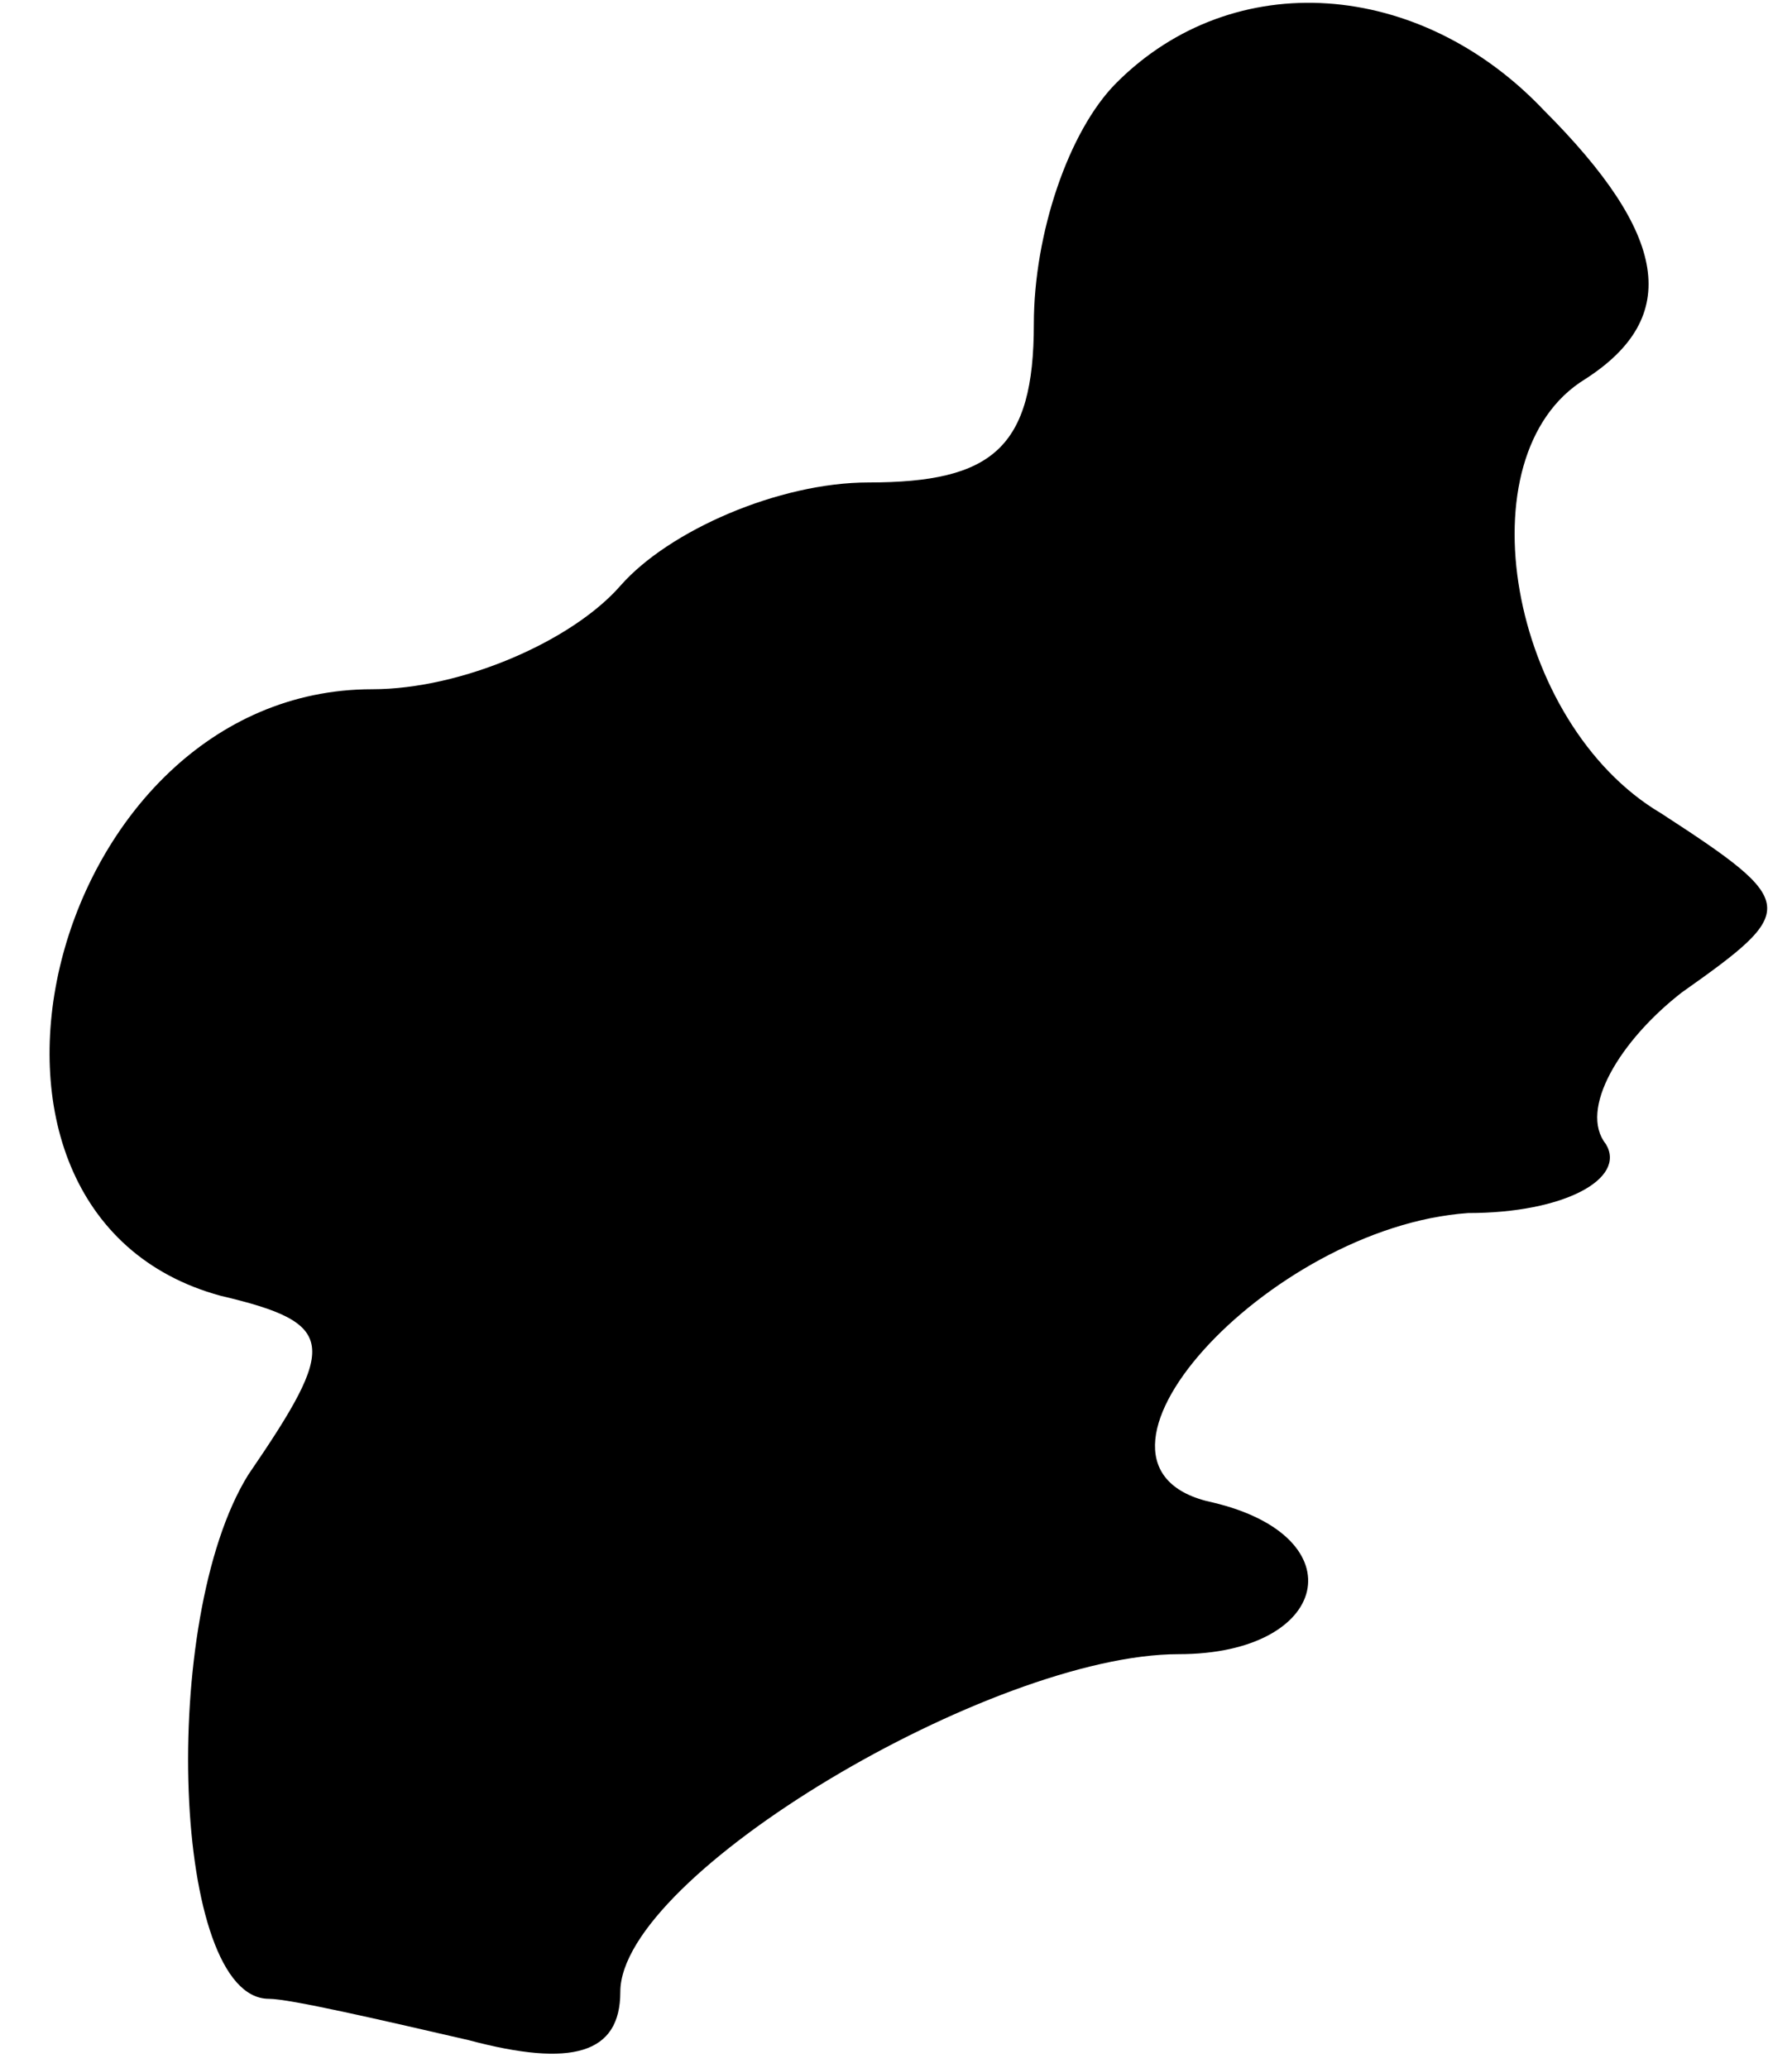 <?xml version="1.0" standalone="no"?>
<!DOCTYPE svg PUBLIC "-//W3C//DTD SVG 20010904//EN"
 "http://www.w3.org/TR/2001/REC-SVG-20010904/DTD/svg10.dtd">
<svg version="1.0" xmlns="http://www.w3.org/2000/svg"
 width="26pt" height="30pt" viewBox="0 0 26 30"
 preserveAspectRatio="xMidYMid meet">
<g transform="translate(0,30) scale(0.1,-0.1)"
fill="#000000" stroke="none">
<path fill="#000000" stroke="none" d="M162 288 c-7 -7 -12 -22 -12 -35 0 -18
-6 -23 -24 -23 -13 0 -29 -7 -36 -15 -7 -8 -23 -15 -36 -15 -47 0 -66 -76 -22
-88 17 -4 17 -7 4 -26 -13 -21 -11 -76 3 -76 3 0 16 -3 29 -6 15 -4 22 -2 22
7 0 17 54 49 81 49 22 0 26 17 5 22 -24 5 8 40 37 42 14 0 23 5 20 10 -4 5 2
15 11 22 17 12 17 13 -3 26 -22 13 -29 52 -11 63 14 9 12 21 -6 39 -18 19 -45
21 -62 4z"/>
</g>
</svg>

